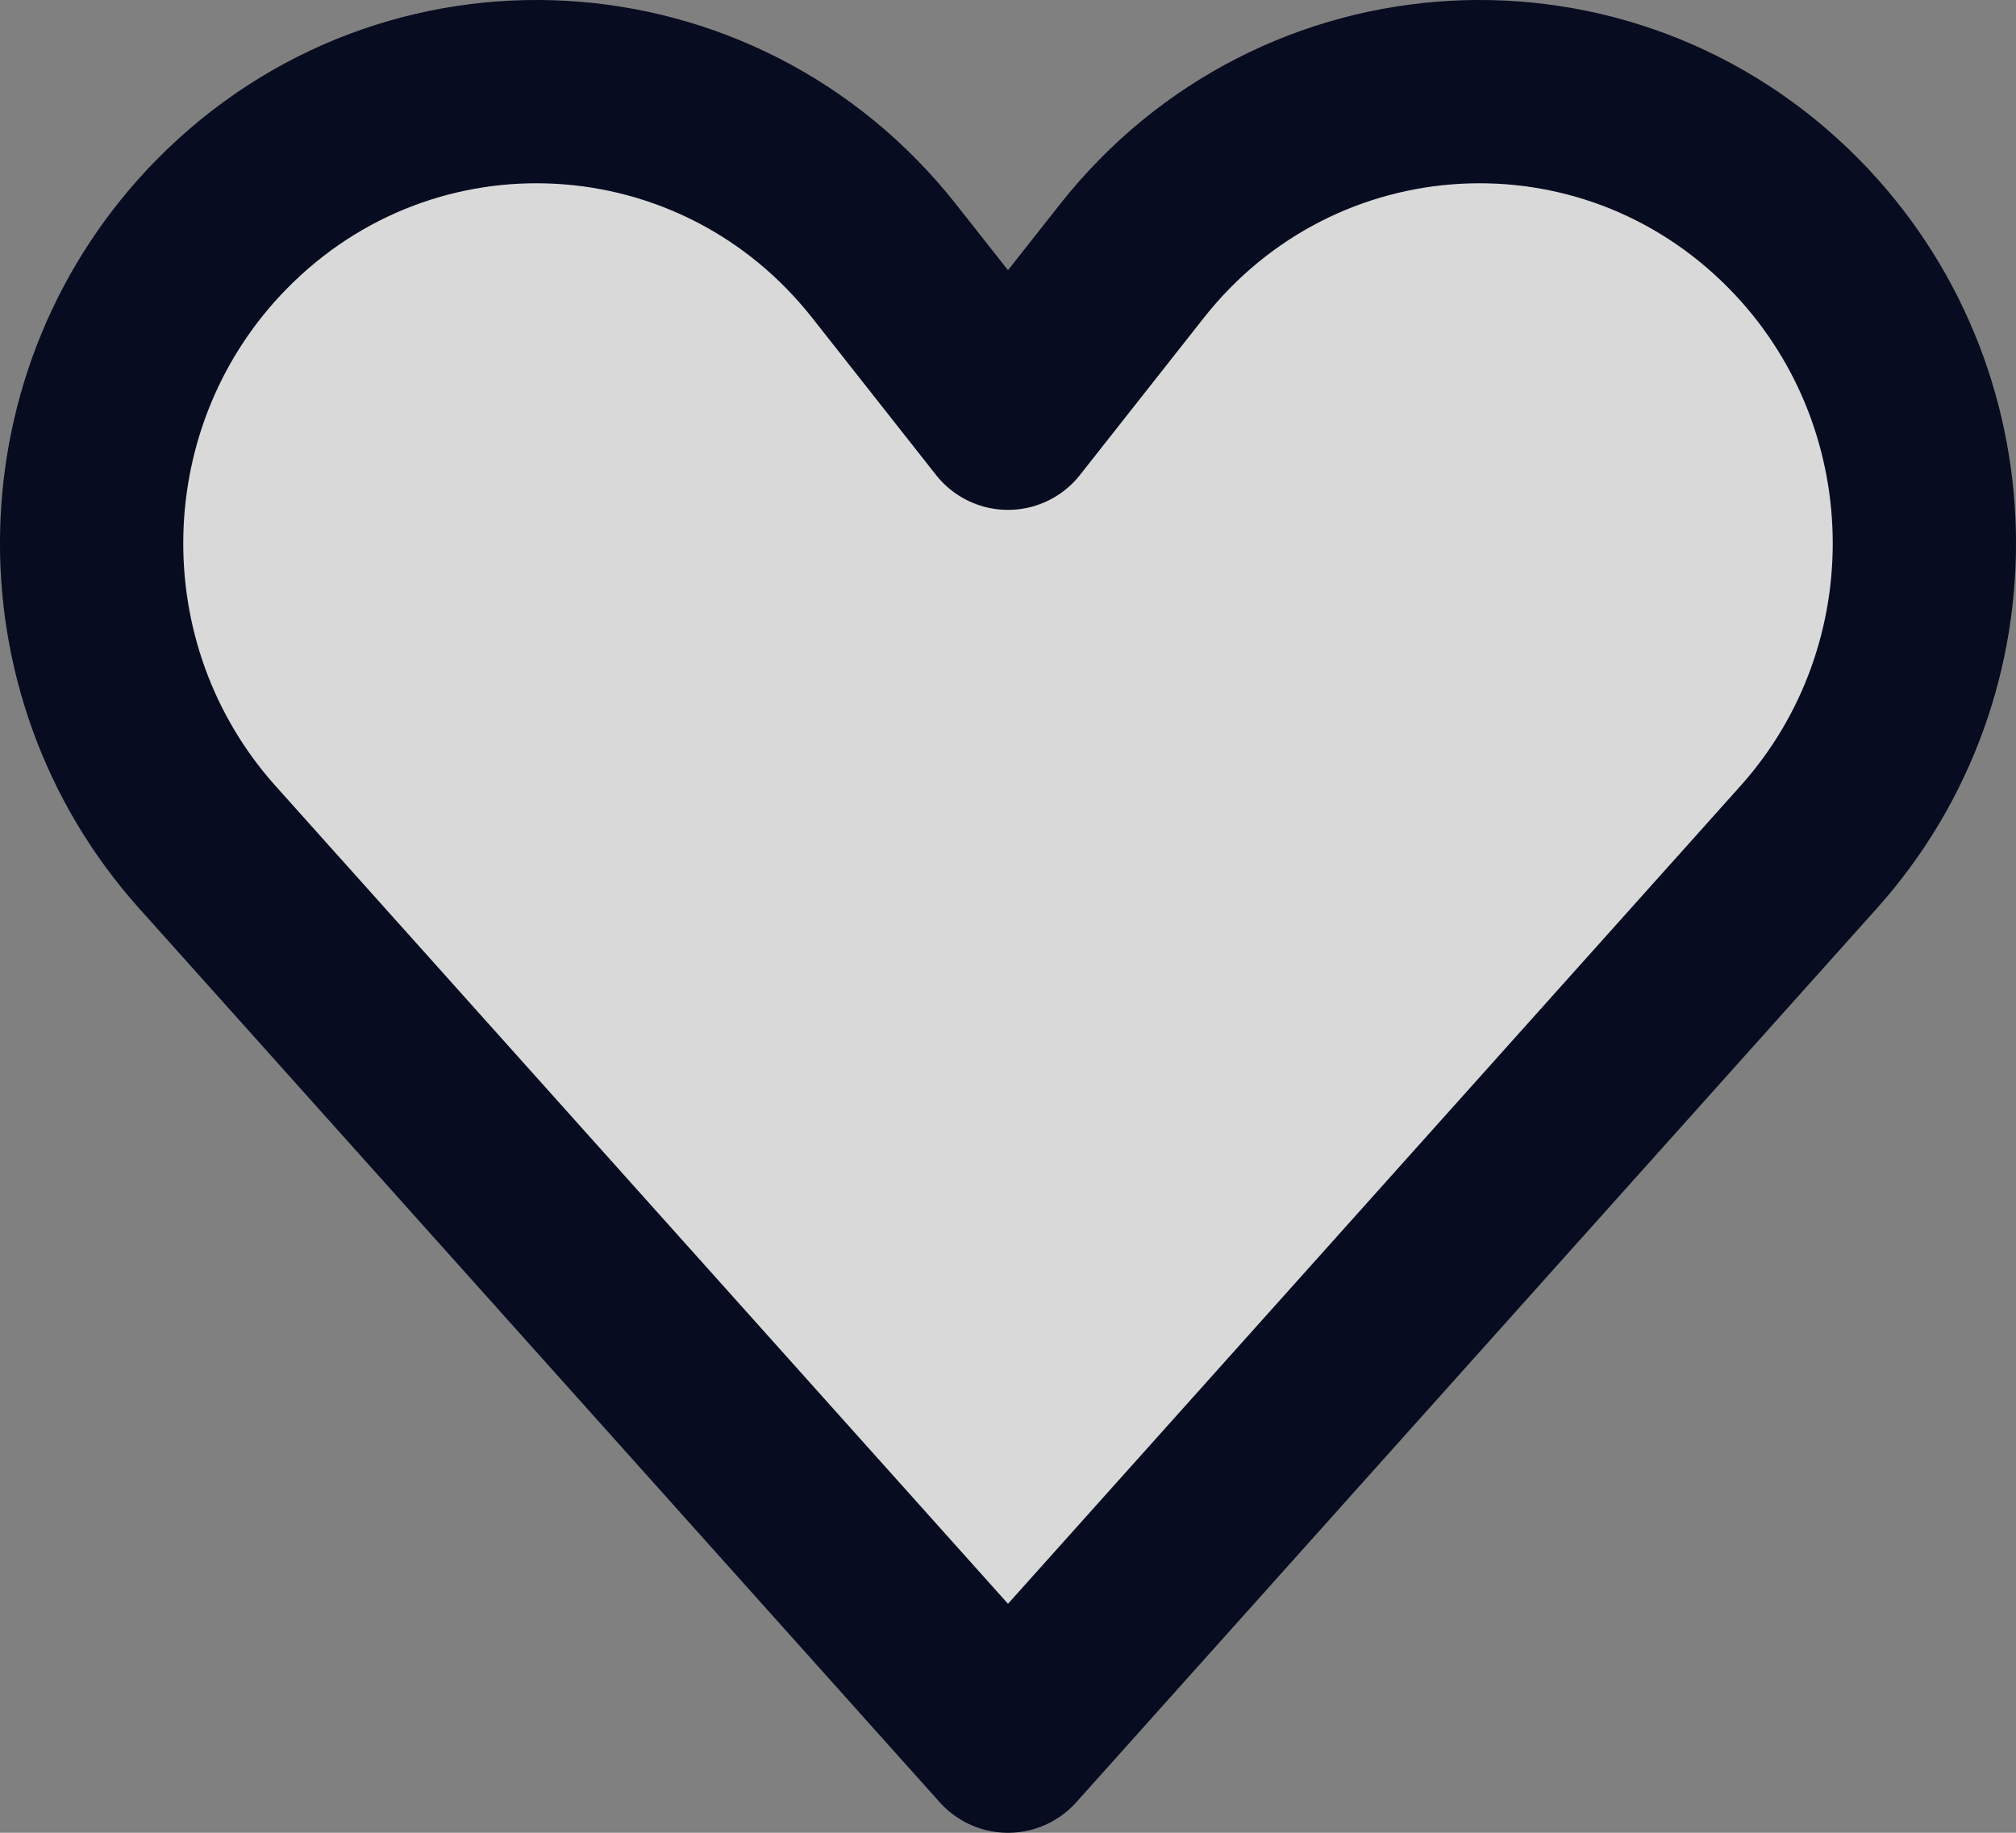 <svg width="22" height="20" viewBox="0 0 22 20" fill="none" xmlns="http://www.w3.org/2000/svg">
<rect x="0" y="0" width="22" height="20" fill="#808080" stroke="none"/>
<path d="M19.737 9.245L11 19L2.263 9.245C0.519 7.298 0.589 4.304 2.422 2.444C4.469 0.366 7.841 0.556 9.649 2.85L11 4.564L12.351 2.85C14.159 0.556 17.531 0.366 19.578 2.444C21.411 4.304 21.481 7.298 19.737 9.245Z" fill="white" fill-opacity="0.7" stroke="#070C20" stroke-width="2" stroke-linecap="round" stroke-linejoin="round"/>
</svg>
